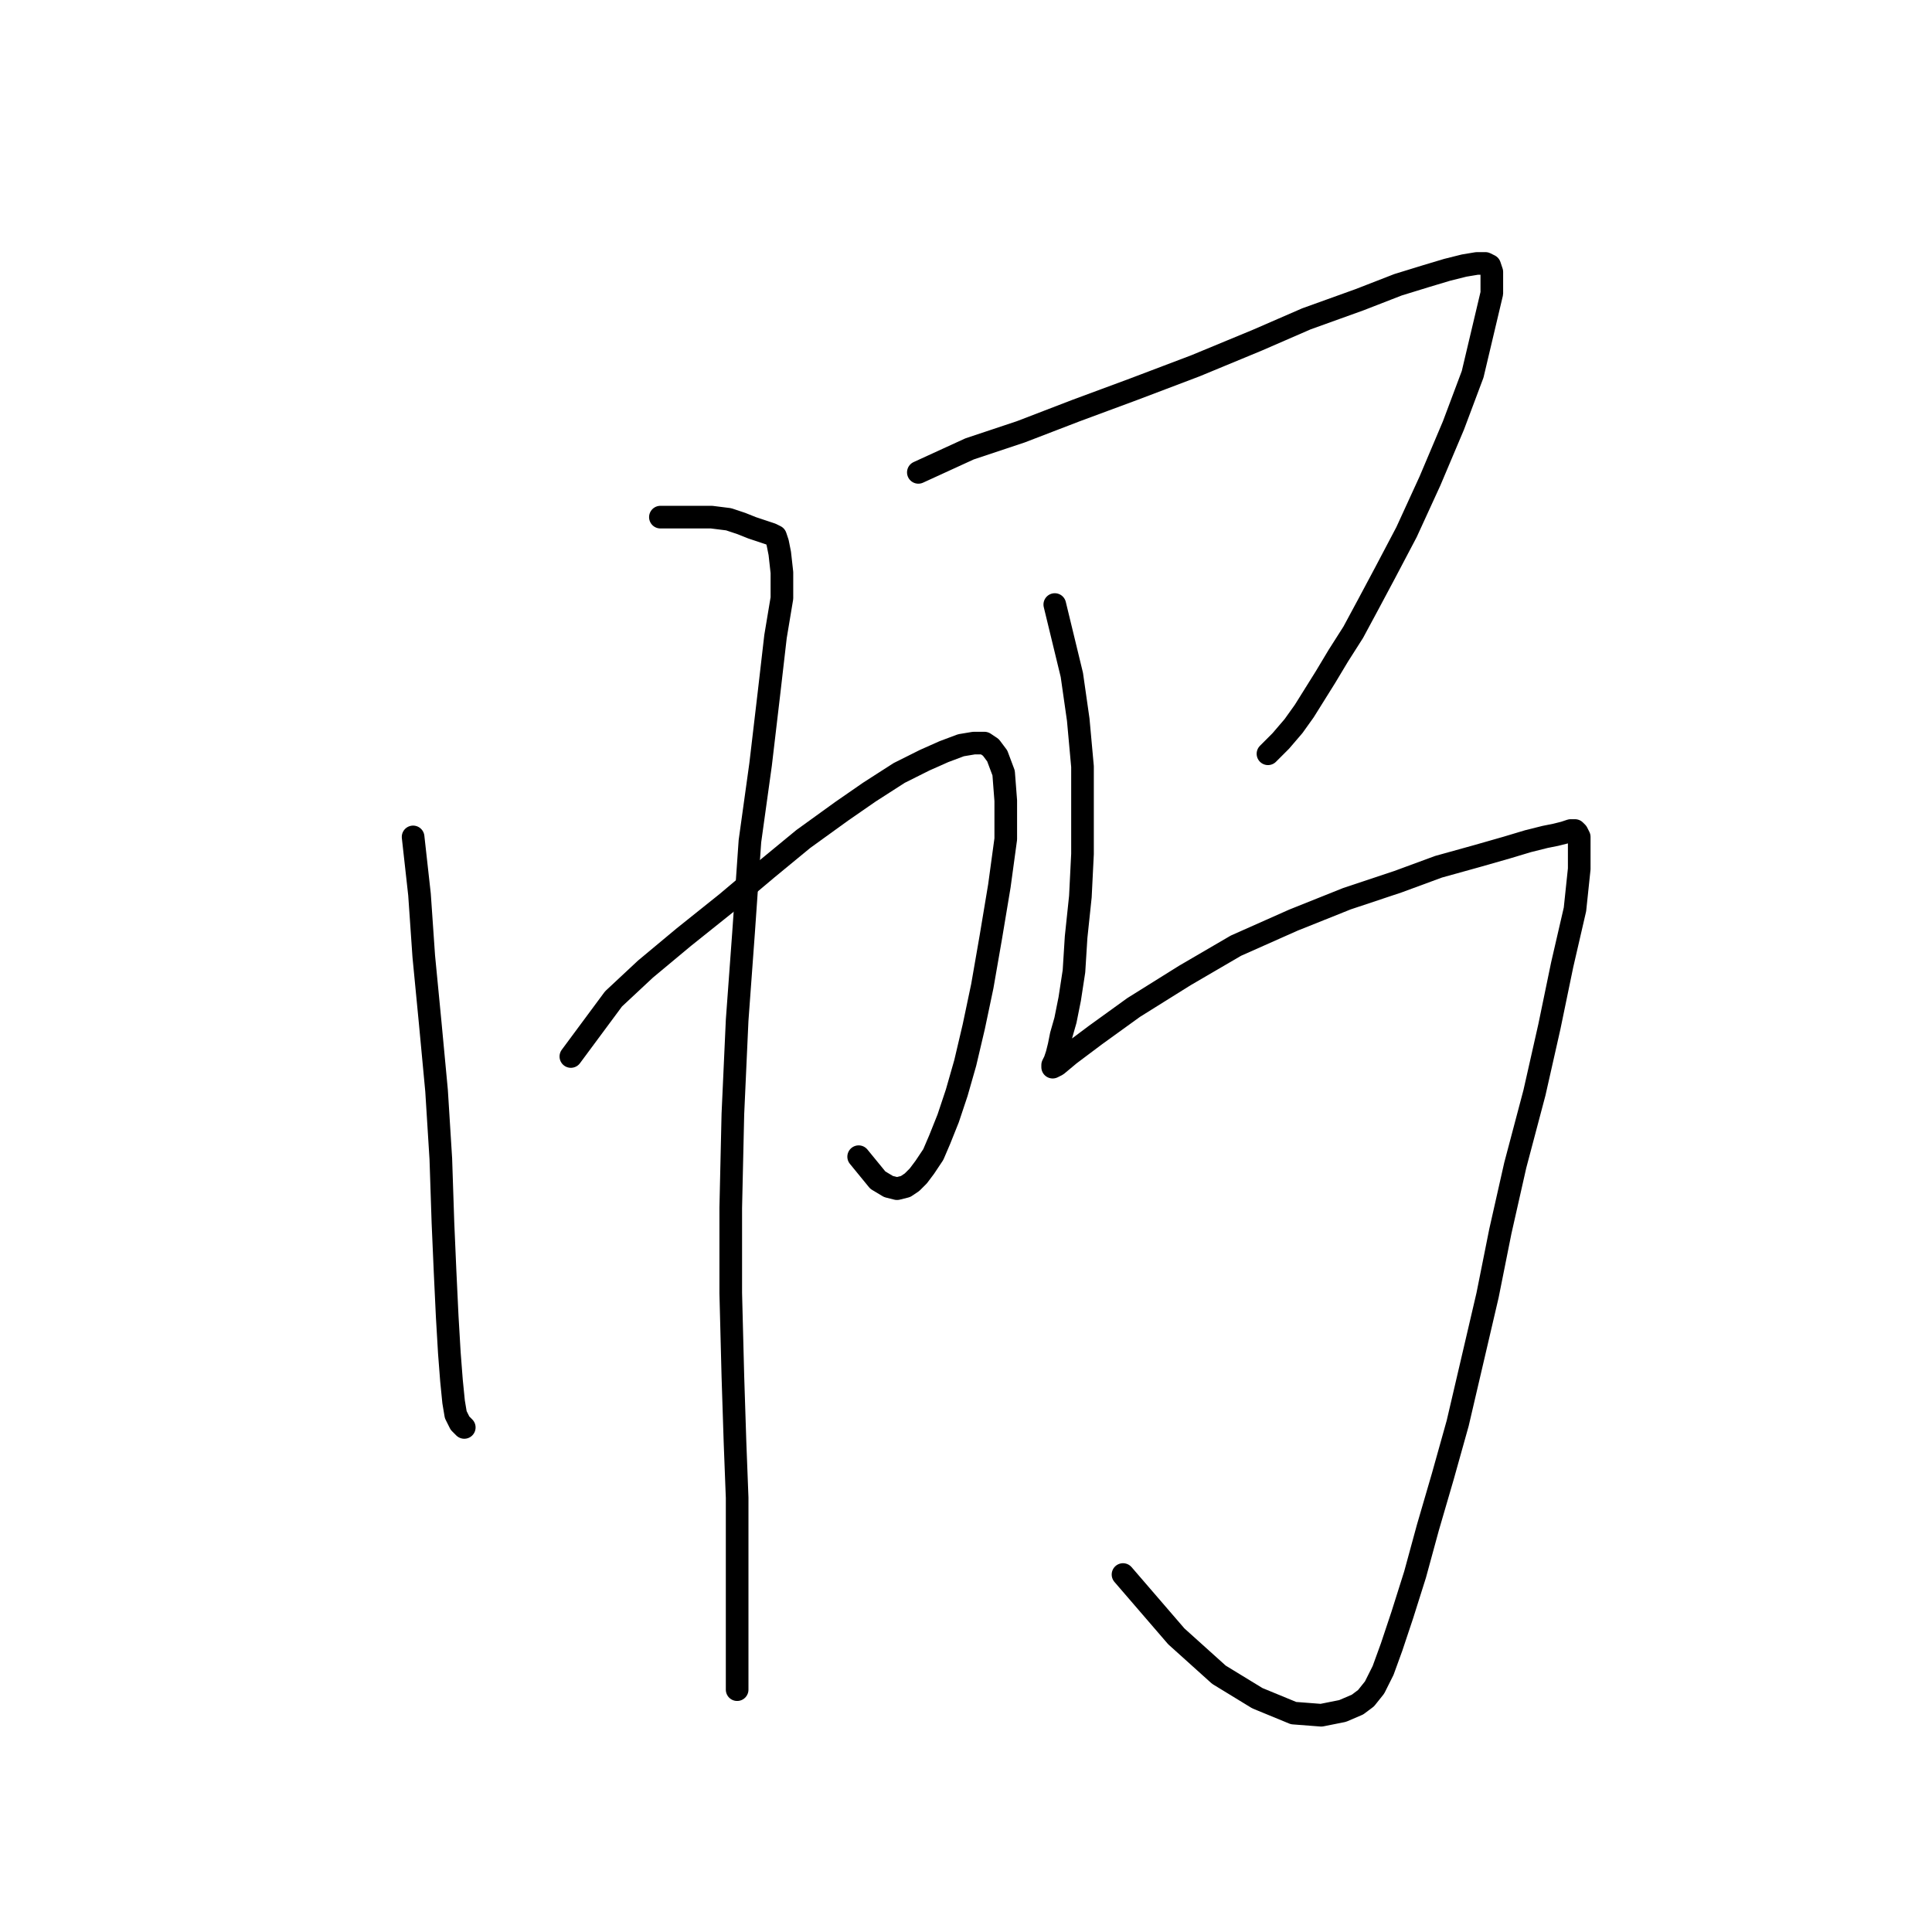 <?xml version="1.0" standalone="no"?>
    <svg width="256" height="256" xmlns="http://www.w3.org/2000/svg" version="1.1">
    <polyline stroke="black" stroke-width="3" stroke-linecap="round" fill="transparent" stroke-linejoin="round" points="54.738 110.895 55.586 118.522 56.151 126.714 56.998 135.471 57.846 144.511 58.411 153.55 58.693 162.024 58.976 168.522 59.258 174.454 59.54 179.256 59.823 182.928 60.105 185.753 60.388 187.448 60.953 188.578 61.235 188.86 61.518 189.143 61.518 189.143 " />
        <polyline stroke="black" stroke-width="3" stroke-linecap="round" fill="transparent" stroke-linejoin="round" points="75.642 139.991 81.292 132.364 85.529 128.409 90.613 124.172 96.263 119.652 101.63 115.133 106.432 111.178 111.517 107.506 115.189 104.963 119.144 102.421 122.534 100.726 125.076 99.596 127.336 98.749 129.031 98.466 130.443 98.466 131.291 99.031 132.138 100.161 132.986 102.421 133.268 106.093 133.268 111.178 132.421 117.392 131.291 124.172 130.161 130.669 129.031 136.036 127.901 140.838 126.771 144.793 125.641 148.183 124.511 151.008 123.664 152.985 122.534 154.68 121.686 155.81 120.839 156.657 119.992 157.222 118.862 157.505 117.732 157.222 116.319 156.375 113.777 153.268 113.777 153.268 " />
        <polyline stroke="black" stroke-width="3" stroke-linecap="round" fill="transparent" stroke-linejoin="round" points="87.506 68.523 94.286 68.523 96.546 68.806 98.24 69.371 99.653 69.936 100.5 70.218 101.348 70.501 102.195 70.783 102.76 71.065 103.043 71.913 103.325 73.325 103.608 75.868 103.608 79.257 102.76 84.342 101.913 91.687 100.783 101.291 99.37 111.46 98.523 123.607 97.675 135.189 97.11 147.618 96.828 160.047 96.828 171.346 97.11 182.363 97.393 191.12 97.675 198.465 97.675 204.962 97.675 210.329 97.675 214.566 97.675 218.238 97.675 220.781 97.675 222.475 97.675 223.323 97.675 223.888 97.675 223.888 " />
        <polyline stroke="black" stroke-width="3" stroke-linecap="round" fill="transparent" stroke-linejoin="round" points="121.686 62.591 128.466 59.484 135.245 57.224 142.59 54.399 150.217 51.574 158.409 48.467 166.601 45.077 173.098 42.252 180.16 39.71 185.245 37.733 188.917 36.603 191.742 35.755 194.002 35.19 195.696 34.908 196.826 34.908 197.391 35.19 197.674 36.038 197.674 38.863 195.132 49.597 192.589 56.376 189.482 63.721 186.375 70.501 183.55 75.868 181.29 80.105 179.313 83.777 177.335 86.884 175.64 89.709 174.228 91.969 172.815 94.229 171.403 96.206 169.708 98.184 168.013 99.879 168.013 99.879 " />
        <polyline stroke="black" stroke-width="3" stroke-linecap="round" fill="transparent" stroke-linejoin="round" points="139.765 80.105 142.025 89.427 142.872 95.359 143.437 101.573 143.437 107.223 143.437 113.155 143.155 118.805 142.59 124.172 142.307 128.692 141.743 132.364 141.178 135.189 140.613 137.166 140.33 138.579 140.048 139.708 139.765 140.556 139.483 141.121 139.483 141.403 140.048 141.121 141.743 139.708 145.132 137.166 150.217 133.494 156.997 129.257 163.776 125.302 171.403 121.912 178.465 119.087 185.245 116.827 190.612 114.85 195.696 113.438 199.651 112.308 202.476 111.46 204.736 110.895 206.148 110.613 207.278 110.33 208.126 110.048 208.691 110.048 208.973 110.33 209.256 110.895 209.256 112.308 209.256 115.133 208.691 120.5 206.996 127.844 205.301 136.036 203.324 144.793 200.781 154.398 198.804 163.154 197.109 171.629 195.132 180.103 193.154 188.578 191.177 195.64 189.199 202.419 187.505 208.634 185.81 214.001 184.397 218.238 183.267 221.346 182.137 223.605 181.007 225.018 179.878 225.865 177.9 226.713 175.075 227.278 171.403 226.995 166.601 225.018 161.516 221.911 155.867 216.826 148.805 208.634 148.805 208.634 " />
        </svg>